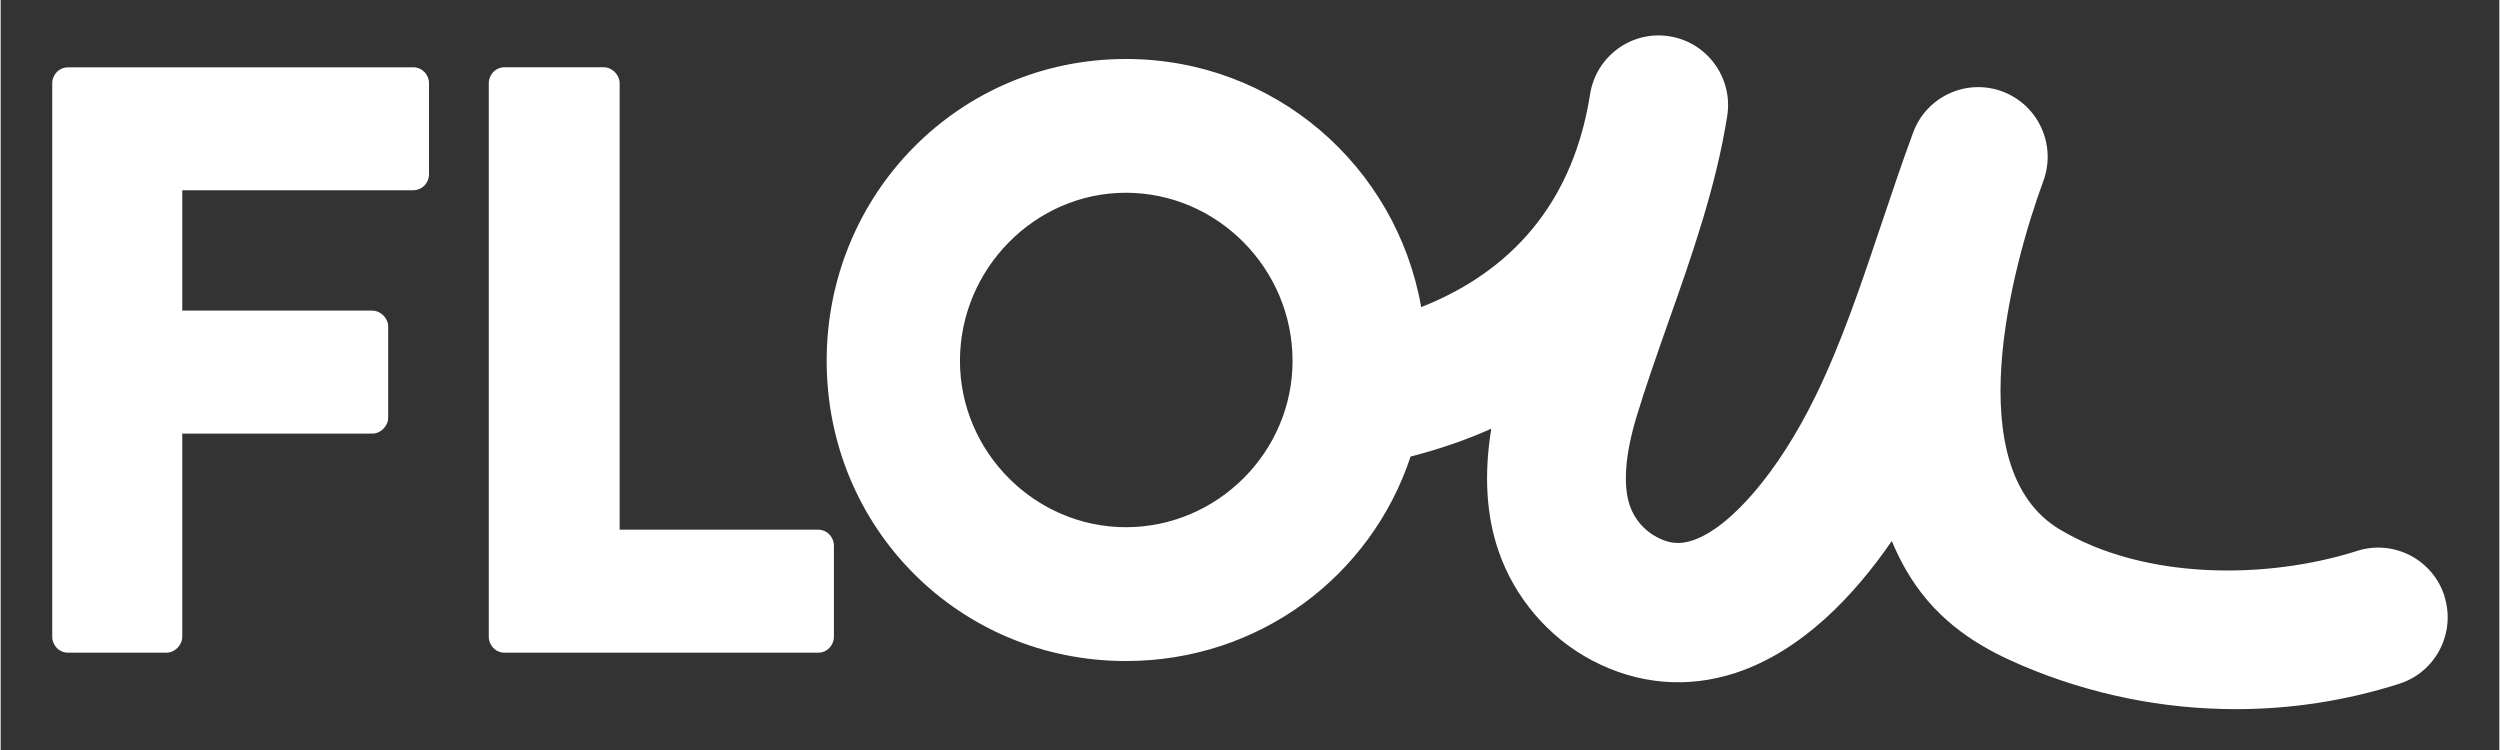 <svg xmlns="http://www.w3.org/2000/svg" xmlns:xlink="http://www.w3.org/1999/xlink" width="300" zoomAndPan="magnify" viewBox="0 0 224.88 67.5" height="90" preserveAspectRatio="xMidYMid meet" version="1.0"><rect x="0" y="0" width="224.88" height="67.5" fill="#333333" stroke="none"/><defs><clipPath id="5078805191"><path d="M 4.508 6 L 38.695 6 L 38.695 58.879 L 4.508 58.879 Z M 4.508 6 " clip-rule="nonzero"/></clipPath><clipPath id="31b1754fab"><path d="M 37.125 6.062 L 6.07 6.062 C 5.238 6.062 4.641 6.738 4.641 7.488 L 4.641 57.309 C 4.641 58.059 5.238 58.742 6.07 58.742 L 14.918 58.742 C 15.672 58.742 16.344 58.066 16.344 57.309 L 16.344 39.023 L 33.449 39.023 C 34.203 39.023 34.875 38.348 34.875 37.59 L 34.875 29.391 C 34.875 28.637 34.203 27.957 33.449 27.957 L 16.344 27.957 L 16.344 17.121 L 37.125 17.121 C 37.953 17.121 38.551 16.449 38.551 15.688 L 38.551 7.488 C 38.551 6.738 37.953 6.055 37.125 6.055 " clip-rule="nonzero"/></clipPath><clipPath id="15434e9595"><path d="M 43.773 6 L 75 6 L 75 58.879 L 43.773 58.879 Z M 43.773 6 " clip-rule="nonzero"/></clipPath><clipPath id="330ecaa7fc"><path d="M 73.566 47.672 L 55.707 47.672 L 55.707 7.488 C 55.707 6.738 55.035 6.055 54.281 6.055 L 45.355 6.055 C 44.523 6.055 43.93 6.73 43.93 7.488 L 43.93 57.309 C 43.93 58.059 44.523 58.742 45.355 58.742 L 73.566 58.742 C 74.395 58.742 74.992 58.066 74.992 57.309 L 74.992 49.105 C 74.992 48.355 74.395 47.672 73.566 47.672 " clip-rule="nonzero"/></clipPath><clipPath id="fce6dc50cd"><path d="M 74.223 3.051 L 220.332 3.051 L 220.332 63.953 L 74.223 63.953 Z M 74.223 3.051 " clip-rule="nonzero"/></clipPath><clipPath id="e7288c0205"><path d="M 219.945 53.656 C 218.898 50.355 215.379 48.535 212.094 49.578 C 203.918 52.184 192.91 52.199 185.316 47.648 C 176.172 42.18 180.953 24.137 183.844 16.285 C 185.035 13.039 183.387 9.434 180.145 8.23 C 176.906 7.031 173.312 8.691 172.117 11.945 C 171.117 14.648 170.195 17.41 169.297 20.074 C 167.445 25.594 165.691 30.816 163.359 35.605 C 160.059 42.387 155.703 47.504 152.262 48.641 C 151.121 49.023 150.16 48.93 149.035 48.332 C 147.914 47.734 147.039 46.719 146.625 45.512 C 146 43.684 146.199 40.961 147.191 37.629 C 148.008 34.91 149 32.102 150.043 29.125 C 152.176 23.098 154.375 16.867 155.391 10.434 C 155.926 7.016 153.602 3.809 150.191 3.266 C 146.781 2.723 143.582 5.062 143.047 8.488 C 141.324 19.453 134.715 24.934 127.848 27.641 C 125.602 14.914 114.625 5.309 101.273 5.309 C 86.27 5.309 74.34 17.426 74.34 32.477 C 74.34 47.527 86.27 59.492 101.273 59.492 C 113.27 59.492 123.336 51.844 126.895 41.086 C 129.461 40.434 131.895 39.598 134.156 38.582 C 133.488 42.668 133.699 46.355 134.801 49.57 C 136.242 53.789 139.316 57.383 143.238 59.445 C 147.348 61.602 151.82 61.988 156.16 60.555 C 162.129 58.586 166.832 53.586 170.203 48.688 C 170.777 50.082 171.48 51.402 172.32 52.617 C 175.078 56.625 178.93 58.625 181.977 59.918 C 188.105 62.516 194.633 63.824 201.156 63.824 C 206.125 63.824 211.094 63.066 215.875 61.539 C 219.16 60.492 220.98 56.965 219.938 53.664 M 101.266 47.449 C 93.09 47.449 86.336 40.676 86.336 32.477 C 86.336 24.199 93.09 17.348 101.266 17.348 C 109.52 17.348 116.27 24.191 116.27 32.477 C 116.27 40.676 109.52 47.449 101.266 47.449 " clip-rule="nonzero"/></clipPath></defs><g clip-path="url(#5078805191)"><g clip-path="url(#31b1754fab)"><path fill="#ffffff" d="M 0.766 -0.688 L 224.07 -0.688 L 224.07 67.691 L 0.766 67.691 Z M 0.766 -0.688 " fill-opacity="1" fill-rule="nonzero"/></g></g><g clip-path="url(#15434e9595)"><g clip-path="url(#330ecaa7fc)"><path fill="#ffffff" d="M 0.766 -0.688 L 224.07 -0.688 L 224.07 67.691 L 0.766 67.691 Z M 0.766 -0.688 " fill-opacity="1" fill-rule="nonzero"/></g></g><g clip-path="url(#fce6dc50cd)"><g clip-path="url(#e7288c0205)"><path fill="#ffffff" d="M 0.766 -0.688 L 224.07 -0.688 L 224.07 67.691 L 0.766 67.691 Z M 0.766 -0.688 " fill-opacity="1" fill-rule="nonzero"/></g></g></svg>